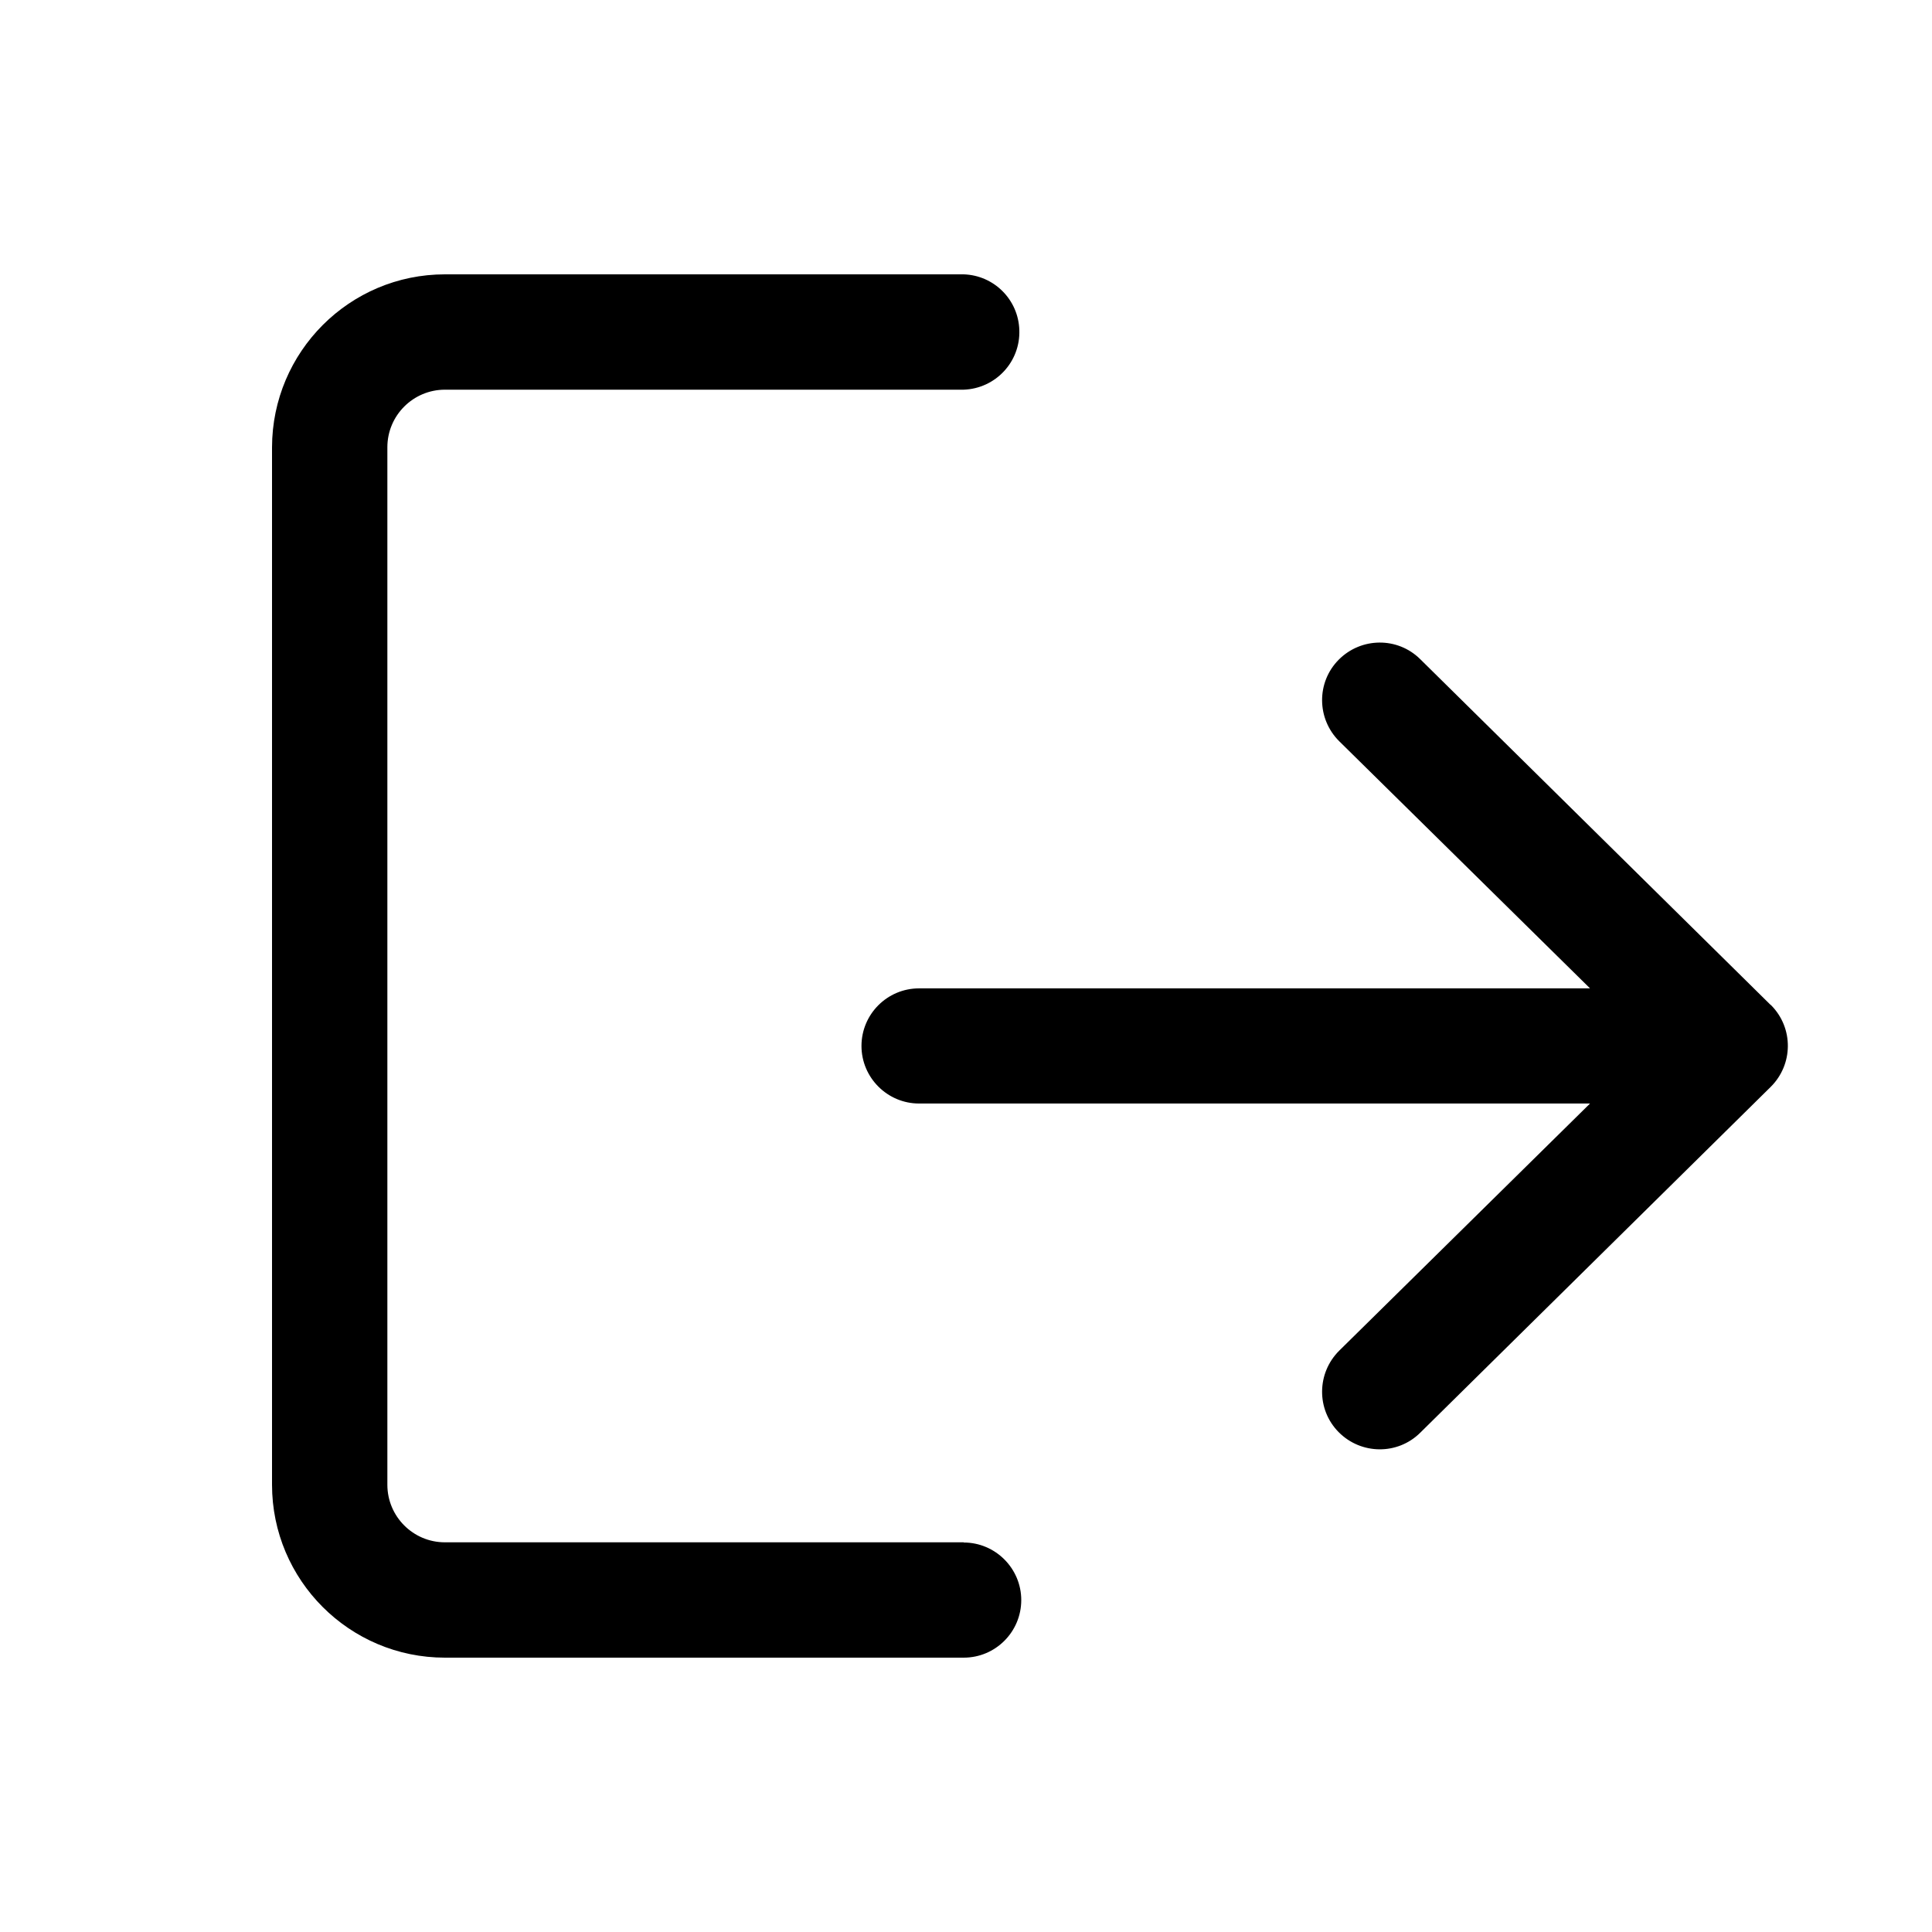 <?xml version="1.0" encoding="UTF-8"?>
<svg id="_イヤー_1" data-name="レイヤー 1" xmlns="http://www.w3.org/2000/svg" viewBox="0 0 100 100">
  <g id="_ループ_68909" data-name="グループ 68909" transform="translate(0 0)">
    <g id="_ループ_68908" data-name="グループ 68908">
      <path id="_ス_59320" data-name="パス 59320" d="M49.88,79.83H23.03c-1.65,0-2.98-1.34-2.98-2.98V23.15c0-1.65,1.34-2.98,2.98-2.98h26.85c1.65-.06,2.94-1.44,2.88-3.09-.05-1.57-1.31-2.83-2.88-2.88H23.03c-4.94,0-8.94,4.01-8.95,8.95v53.7c0,4.94,4.01,8.95,8.95,8.95h26.85c1.65,0,2.98-1.34,2.98-2.98s-1.34-2.98-2.98-2.98Z" />
    </g>
  </g>
  <g id="_ループ_68911" data-name="グループ 68911" transform="translate(6.62 4.138)">
    <g id="_ループ_68910" data-name="グループ 68910">
      <path id="_ス_59321" data-name="パス 59321" d="M85.03,47.88l-18.14-17.9c-1.17-1.16-3.06-1.14-4.22,.03-1.16,1.17-1.14,3.06,.03,4.22h0l12.98,12.79H40.95c-1.65,0-2.98,1.34-2.98,2.98s1.34,2.98,2.98,2.98h34.73l-12.98,12.79c-1.17,1.16-1.19,3.05-.03,4.22,1.16,1.17,3.05,1.19,4.22,.03l18.14-17.9c1.17-1.16,1.19-3.04,.03-4.22l-.03-.03h0Z" />
    </g>
  </g>
</svg>
